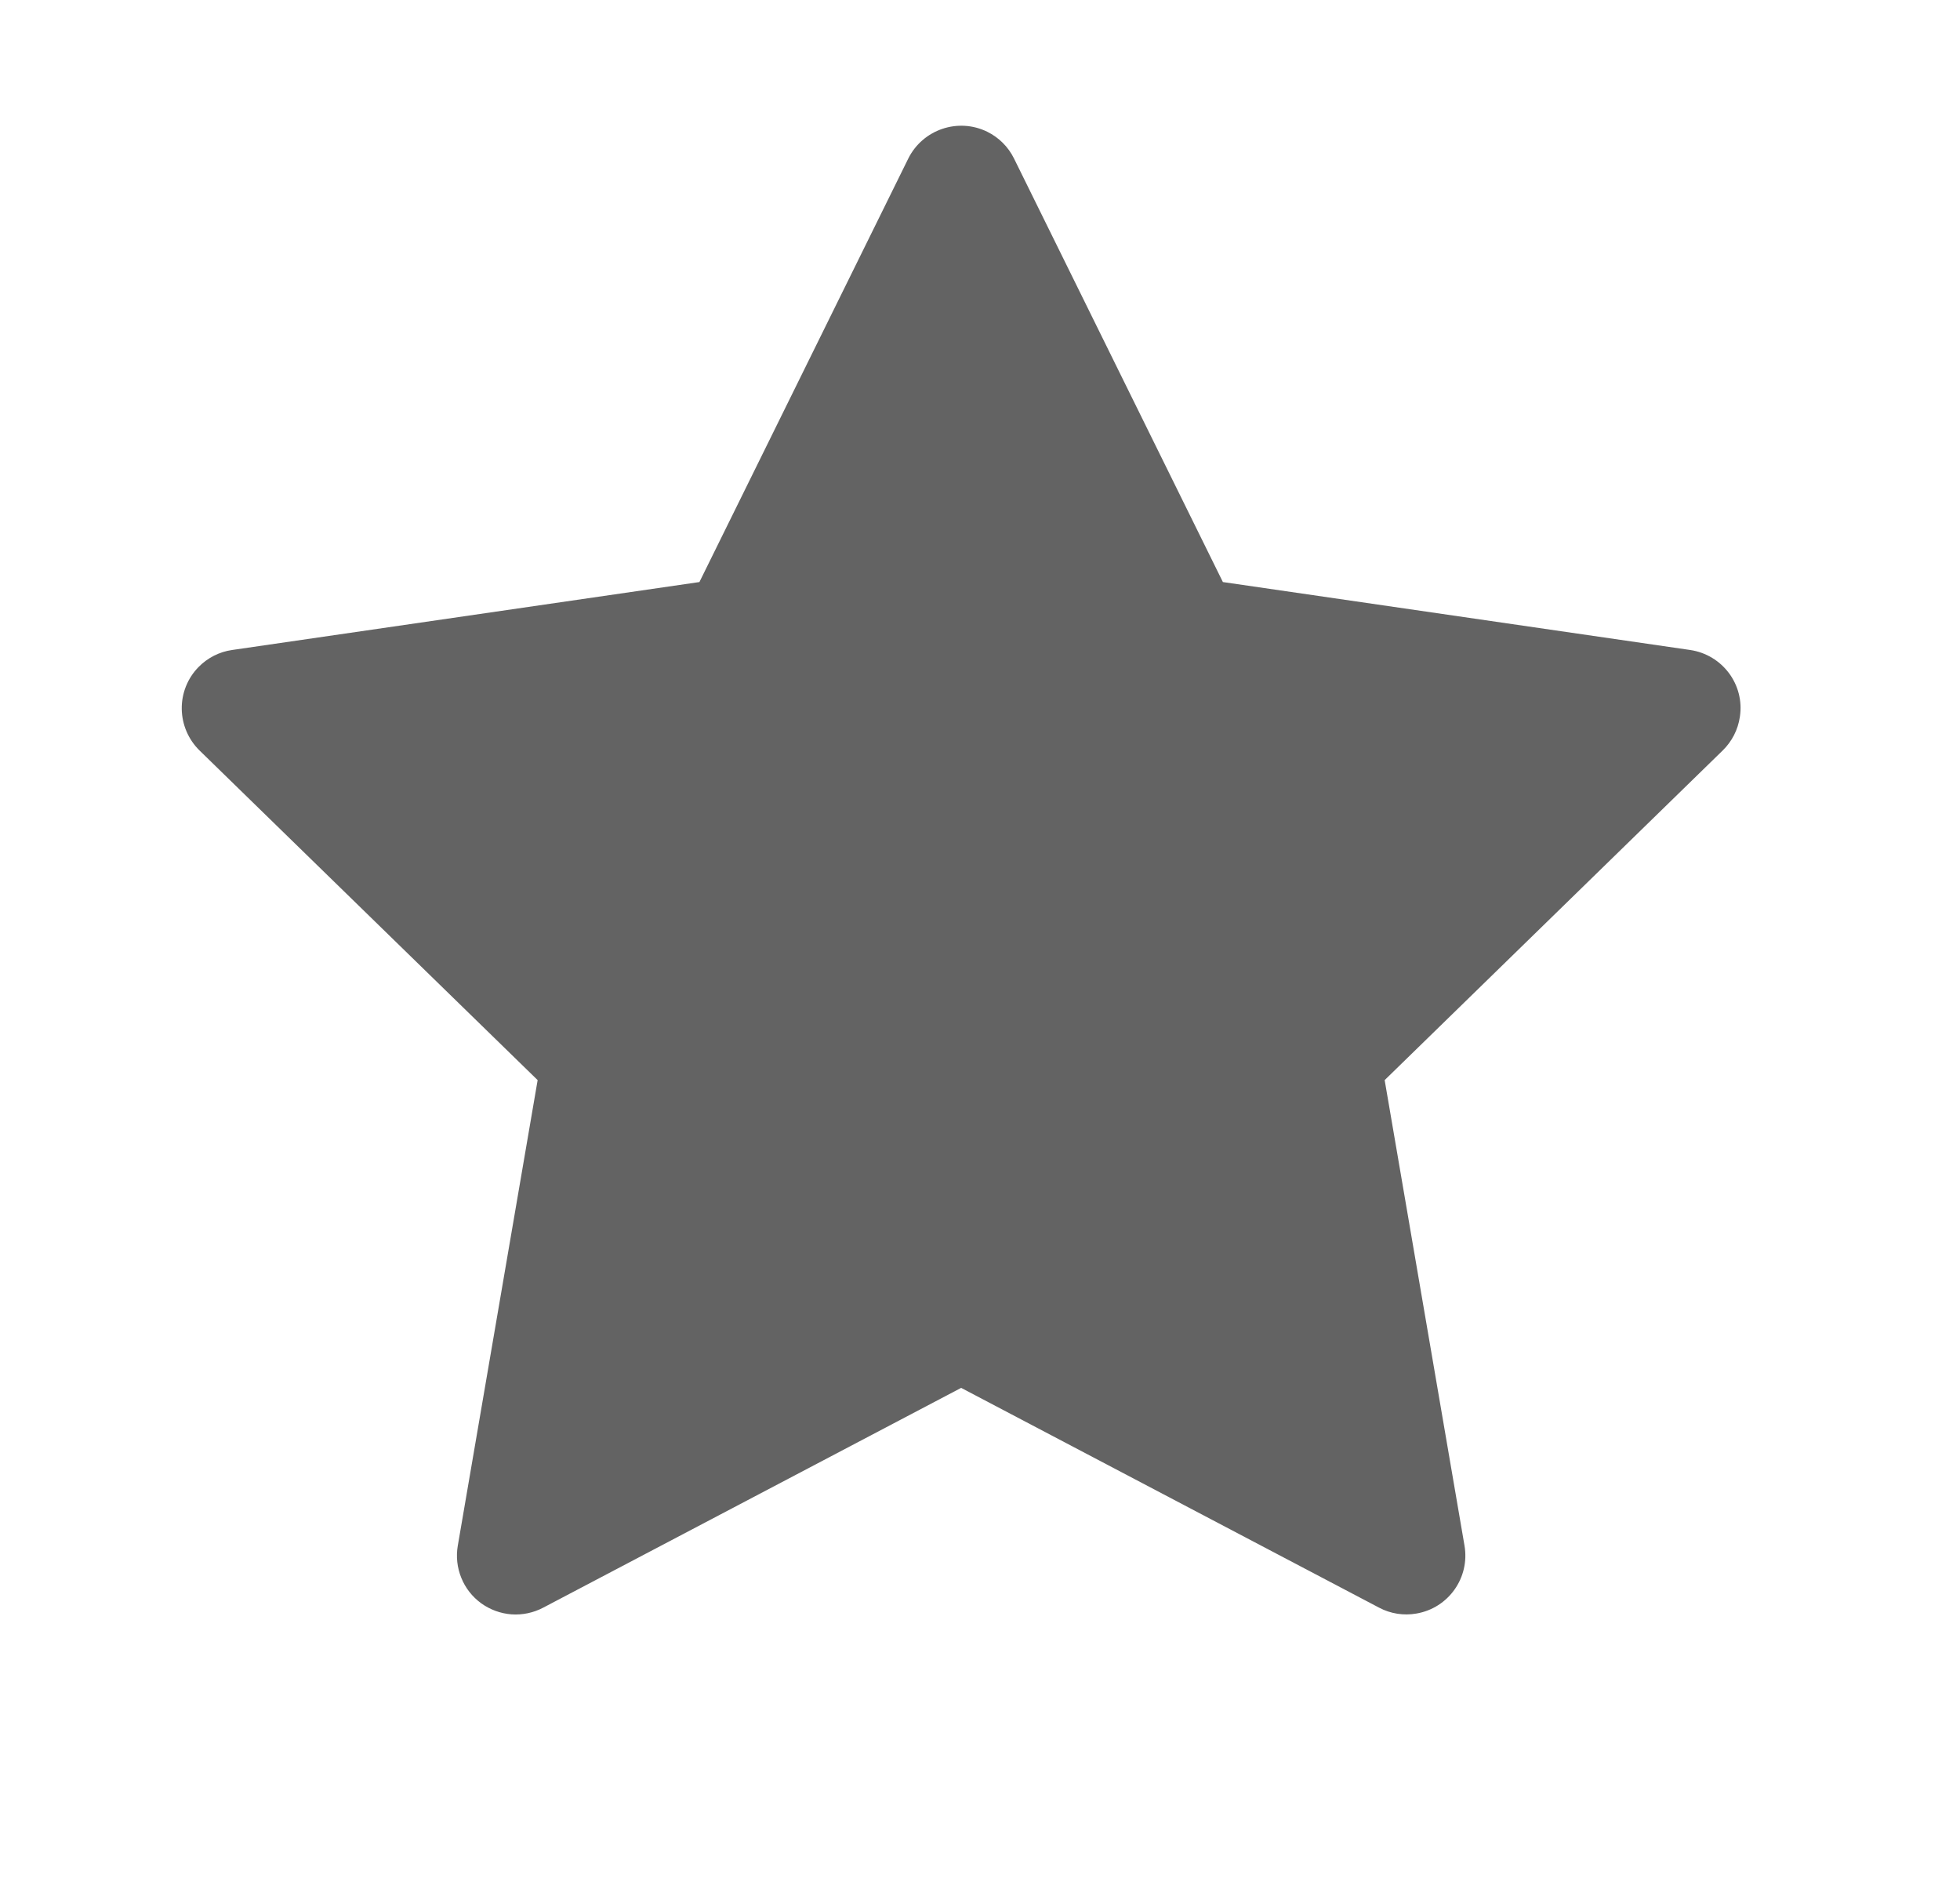 <svg width="26" height="25" viewBox="0 0 26 25" fill="none" xmlns="http://www.w3.org/2000/svg">
<path d="M22.42 8.621L16.222 7.72L13.451 2.102C13.375 1.948 13.251 1.824 13.097 1.748C12.711 1.558 12.242 1.716 12.049 2.102L9.278 7.72L3.08 8.621C2.909 8.645 2.752 8.726 2.633 8.848C2.488 8.996 2.408 9.196 2.411 9.404C2.414 9.611 2.499 9.809 2.647 9.954L7.132 14.326L6.073 20.5C6.048 20.644 6.064 20.792 6.119 20.927C6.173 21.062 6.265 21.179 6.383 21.265C6.501 21.35 6.64 21.401 6.786 21.412C6.931 21.422 7.077 21.391 7.206 21.323L12.75 18.408L18.294 21.323C18.446 21.404 18.622 21.431 18.79 21.401C19.215 21.328 19.5 20.925 19.427 20.5L18.368 14.326L22.852 9.954C22.975 9.834 23.055 9.678 23.08 9.507C23.145 9.08 22.848 8.684 22.42 8.621Z" fill="#636363"/>
</svg>
